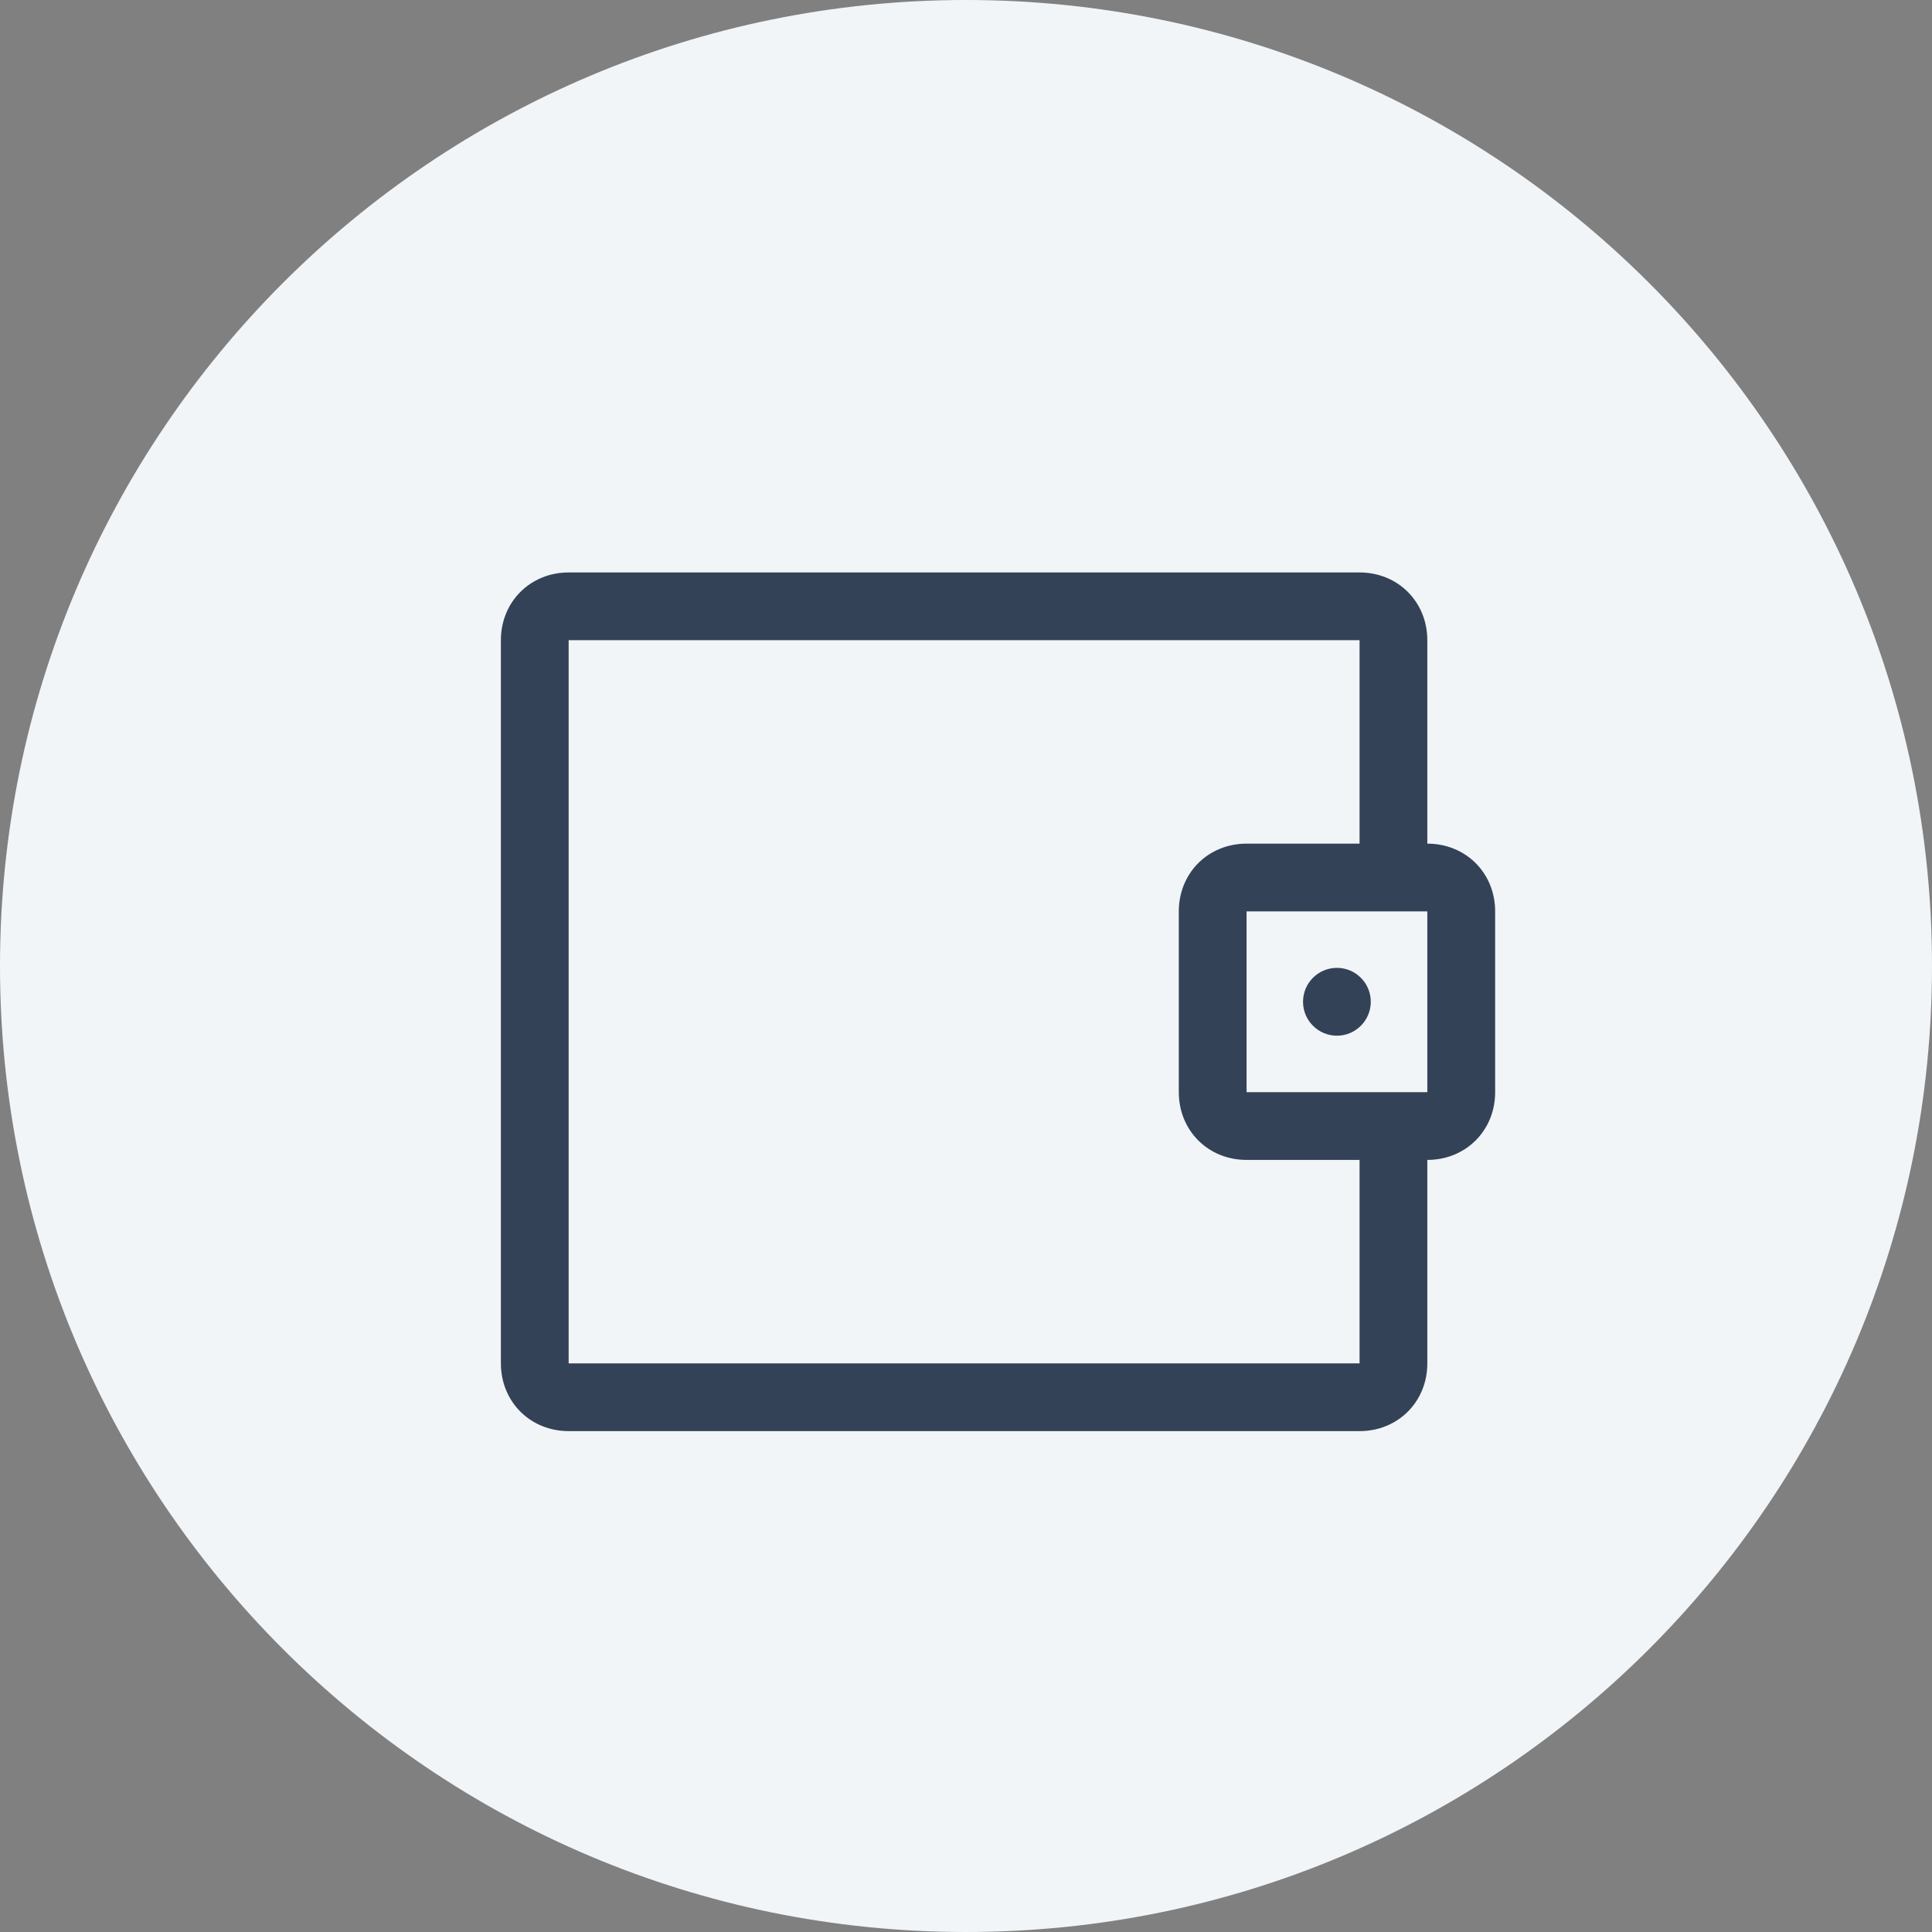 <svg width="27" height="27" viewBox="0 0 27 27" fill="none" xmlns="http://www.w3.org/2000/svg">
<rect x="0" y="0" width="27" height="27" fill="#808080" stroke="none"/>
<path fill-rule="evenodd" clip-rule="evenodd" d="M13.5 27C20.956 27 27 20.956 27 13.5C27 6.044 20.956 0 13.5 0C6.044 0 0 6.044 0 13.5C0 20.956 6.044 27 13.5 27Z" fill="#F1F5F8"/>
<path d="M19.947 11.79V8.947C19.947 8.411 19.537 8 19 8H7.947C7.411 8 7 8.411 7 8.947V19.053C7 19.59 7.411 20 7.947 20H19C19.537 20 19.947 19.59 19.947 19.053V16.21C20.484 16.21 20.895 15.8 20.895 15.263V12.737C20.895 12.2 20.484 11.79 19.947 11.79ZM19 19.053H7.947V8.947H19V11.79H17.421C16.884 11.79 16.474 12.2 16.474 12.737V15.263C16.474 15.8 16.884 16.21 17.421 16.21H19V19.053ZM19.947 15.263H17.421V12.737H19.947V15.263Z" fill="#344257"/>
<path d="M18.684 14.474C18.945 14.474 19.157 14.261 19.157 14C19.157 13.738 18.945 13.526 18.684 13.526C18.422 13.526 18.21 13.738 18.21 14C18.21 14.261 18.422 14.474 18.684 14.474Z" fill="#344257"/>
</svg>
